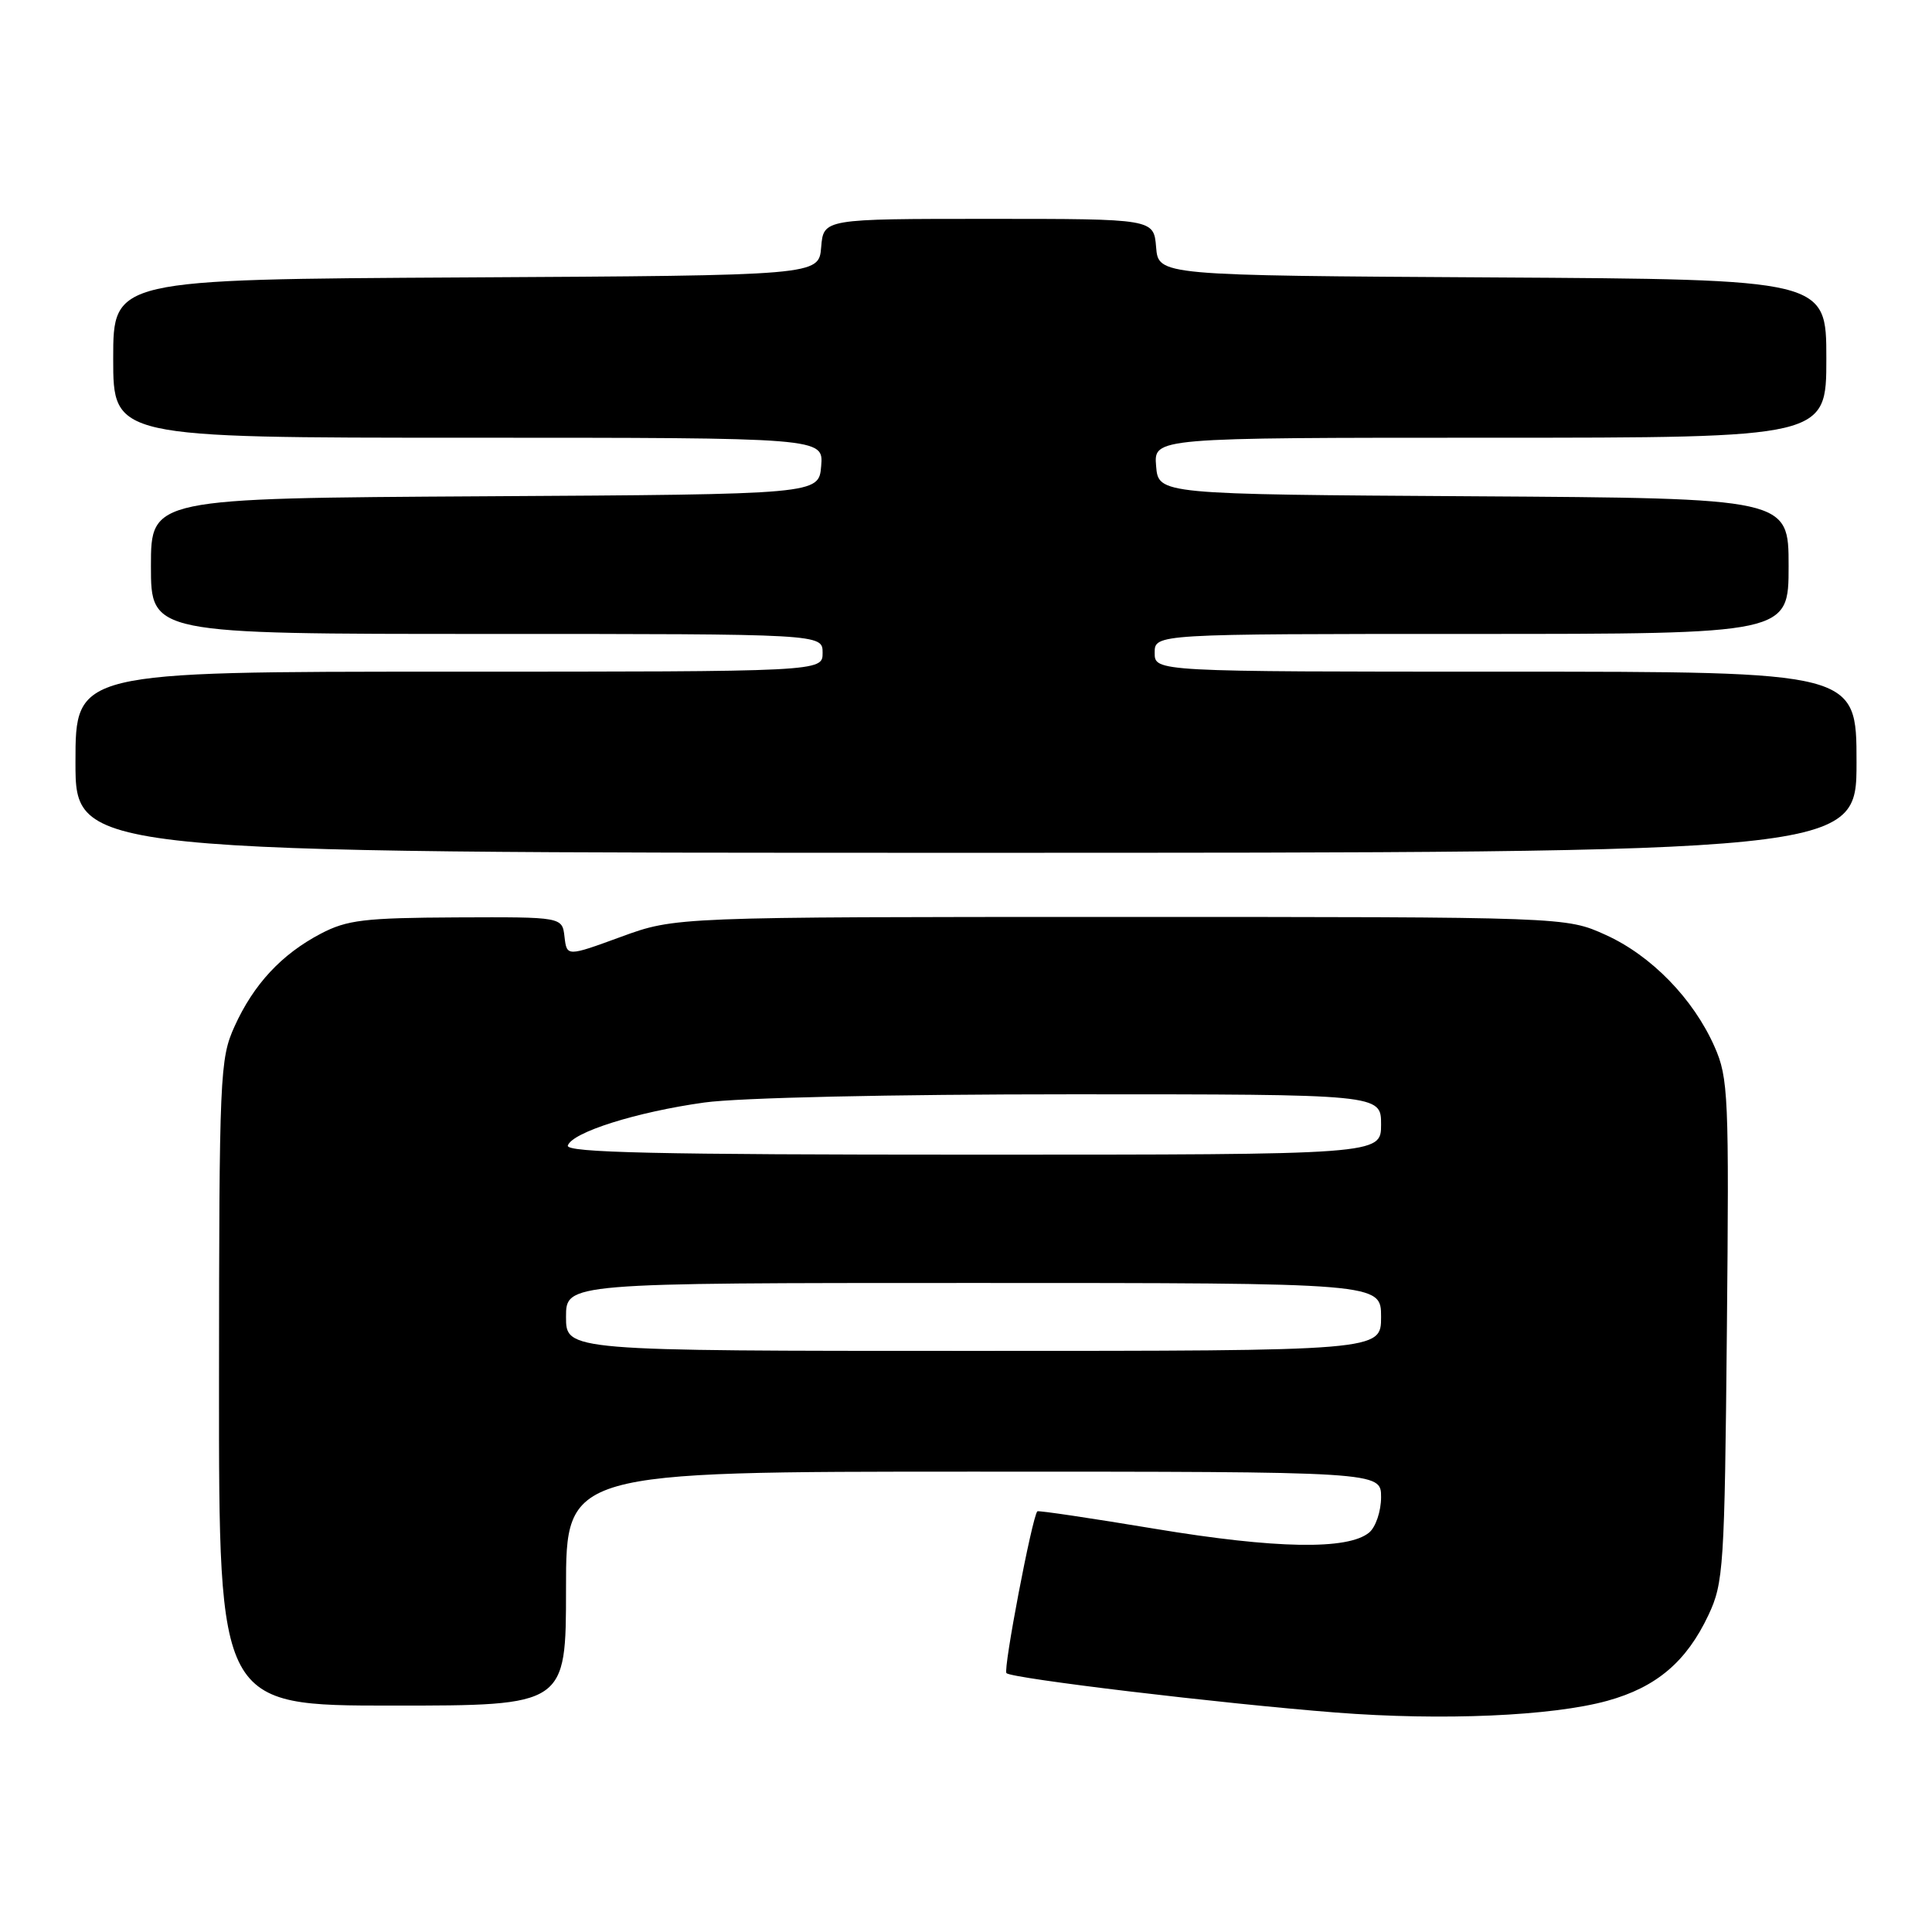 <?xml version="1.0" encoding="UTF-8" standalone="no"?>
<!DOCTYPE svg PUBLIC "-//W3C//DTD SVG 1.1//EN" "http://www.w3.org/Graphics/SVG/1.1/DTD/svg11.dtd" >
<svg xmlns="http://www.w3.org/2000/svg" xmlns:xlink="http://www.w3.org/1999/xlink" version="1.1" viewBox="0 0 256 256">
 <g >
 <path fill="currentColor"
d=" M 213.00 225.36 C 219.49 223.56 223.47 220.18 226.38 214.00 C 228.38 209.75 228.52 207.68 228.82 176.31 C 229.12 145.12 229.02 142.84 227.18 138.68 C 224.37 132.33 218.79 126.60 212.74 123.87 C 207.50 121.50 207.50 121.50 148.50 121.50 C 89.50 121.50 89.50 121.50 82.30 124.13 C 75.11 126.76 75.11 126.76 74.80 124.13 C 74.50 121.50 74.50 121.50 60.50 121.56 C 48.30 121.62 45.99 121.89 42.50 123.72 C 37.30 126.45 33.61 130.42 31.08 136.00 C 29.13 140.30 29.04 142.41 29.02 183.25 C 29.00 226.00 29.00 226.00 52.00 226.00 C 75.00 226.00 75.00 226.00 75.00 210.50 C 75.00 195.00 75.00 195.00 129.00 195.00 C 183.00 195.00 183.00 195.00 183.00 198.38 C 183.00 200.24 182.29 202.35 181.42 203.07 C 178.61 205.40 169.04 205.23 153.08 202.58 C 144.59 201.17 137.56 200.12 137.45 200.26 C 136.74 201.10 132.90 221.24 133.36 221.70 C 134.08 222.41 161.78 225.73 177.00 226.92 C 191.10 228.02 205.67 227.39 213.00 225.36 Z  M 246.00 101.00 C 246.00 89.00 246.00 89.00 199.50 89.00 C 153.00 89.00 153.00 89.00 153.00 86.50 C 153.00 84.00 153.00 84.00 195.00 84.00 C 237.00 84.00 237.00 84.00 237.00 75.01 C 237.00 66.02 237.00 66.02 195.25 65.76 C 153.50 65.50 153.50 65.50 153.19 61.75 C 152.88 58.00 152.88 58.00 197.44 58.00 C 242.00 58.00 242.00 58.00 242.00 47.51 C 242.00 37.02 242.00 37.02 197.75 36.76 C 153.50 36.50 153.50 36.50 153.19 32.75 C 152.88 29.00 152.88 29.00 131.00 29.00 C 109.12 29.00 109.12 29.00 108.81 32.75 C 108.50 36.50 108.50 36.50 61.75 36.76 C 15.00 37.02 15.00 37.02 15.00 47.51 C 15.00 58.00 15.00 58.00 62.06 58.00 C 109.12 58.00 109.12 58.00 108.81 61.75 C 108.50 65.50 108.50 65.50 64.25 65.76 C 20.00 66.02 20.00 66.02 20.00 75.01 C 20.00 84.00 20.00 84.00 64.50 84.00 C 109.00 84.00 109.00 84.00 109.00 86.50 C 109.00 89.00 109.00 89.00 59.50 89.00 C 10.00 89.00 10.00 89.00 10.00 101.00 C 10.00 113.00 10.00 113.00 128.00 113.00 C 246.00 113.00 246.00 113.00 246.00 101.00 Z  M 75.00 174.50 C 75.00 170.00 75.00 170.00 129.00 170.00 C 183.00 170.00 183.00 170.00 183.00 174.50 C 183.00 179.00 183.00 179.00 129.00 179.00 C 75.00 179.00 75.00 179.00 75.00 174.50 Z  M 75.24 151.79 C 75.82 150.03 84.35 147.34 93.32 146.09 C 97.91 145.45 118.04 145.00 142.07 145.00 C 183.00 145.00 183.00 145.00 183.00 149.00 C 183.00 153.00 183.00 153.00 128.92 153.00 C 87.10 153.00 74.92 152.73 75.24 151.79 Z "/>
</g>
</svg>
